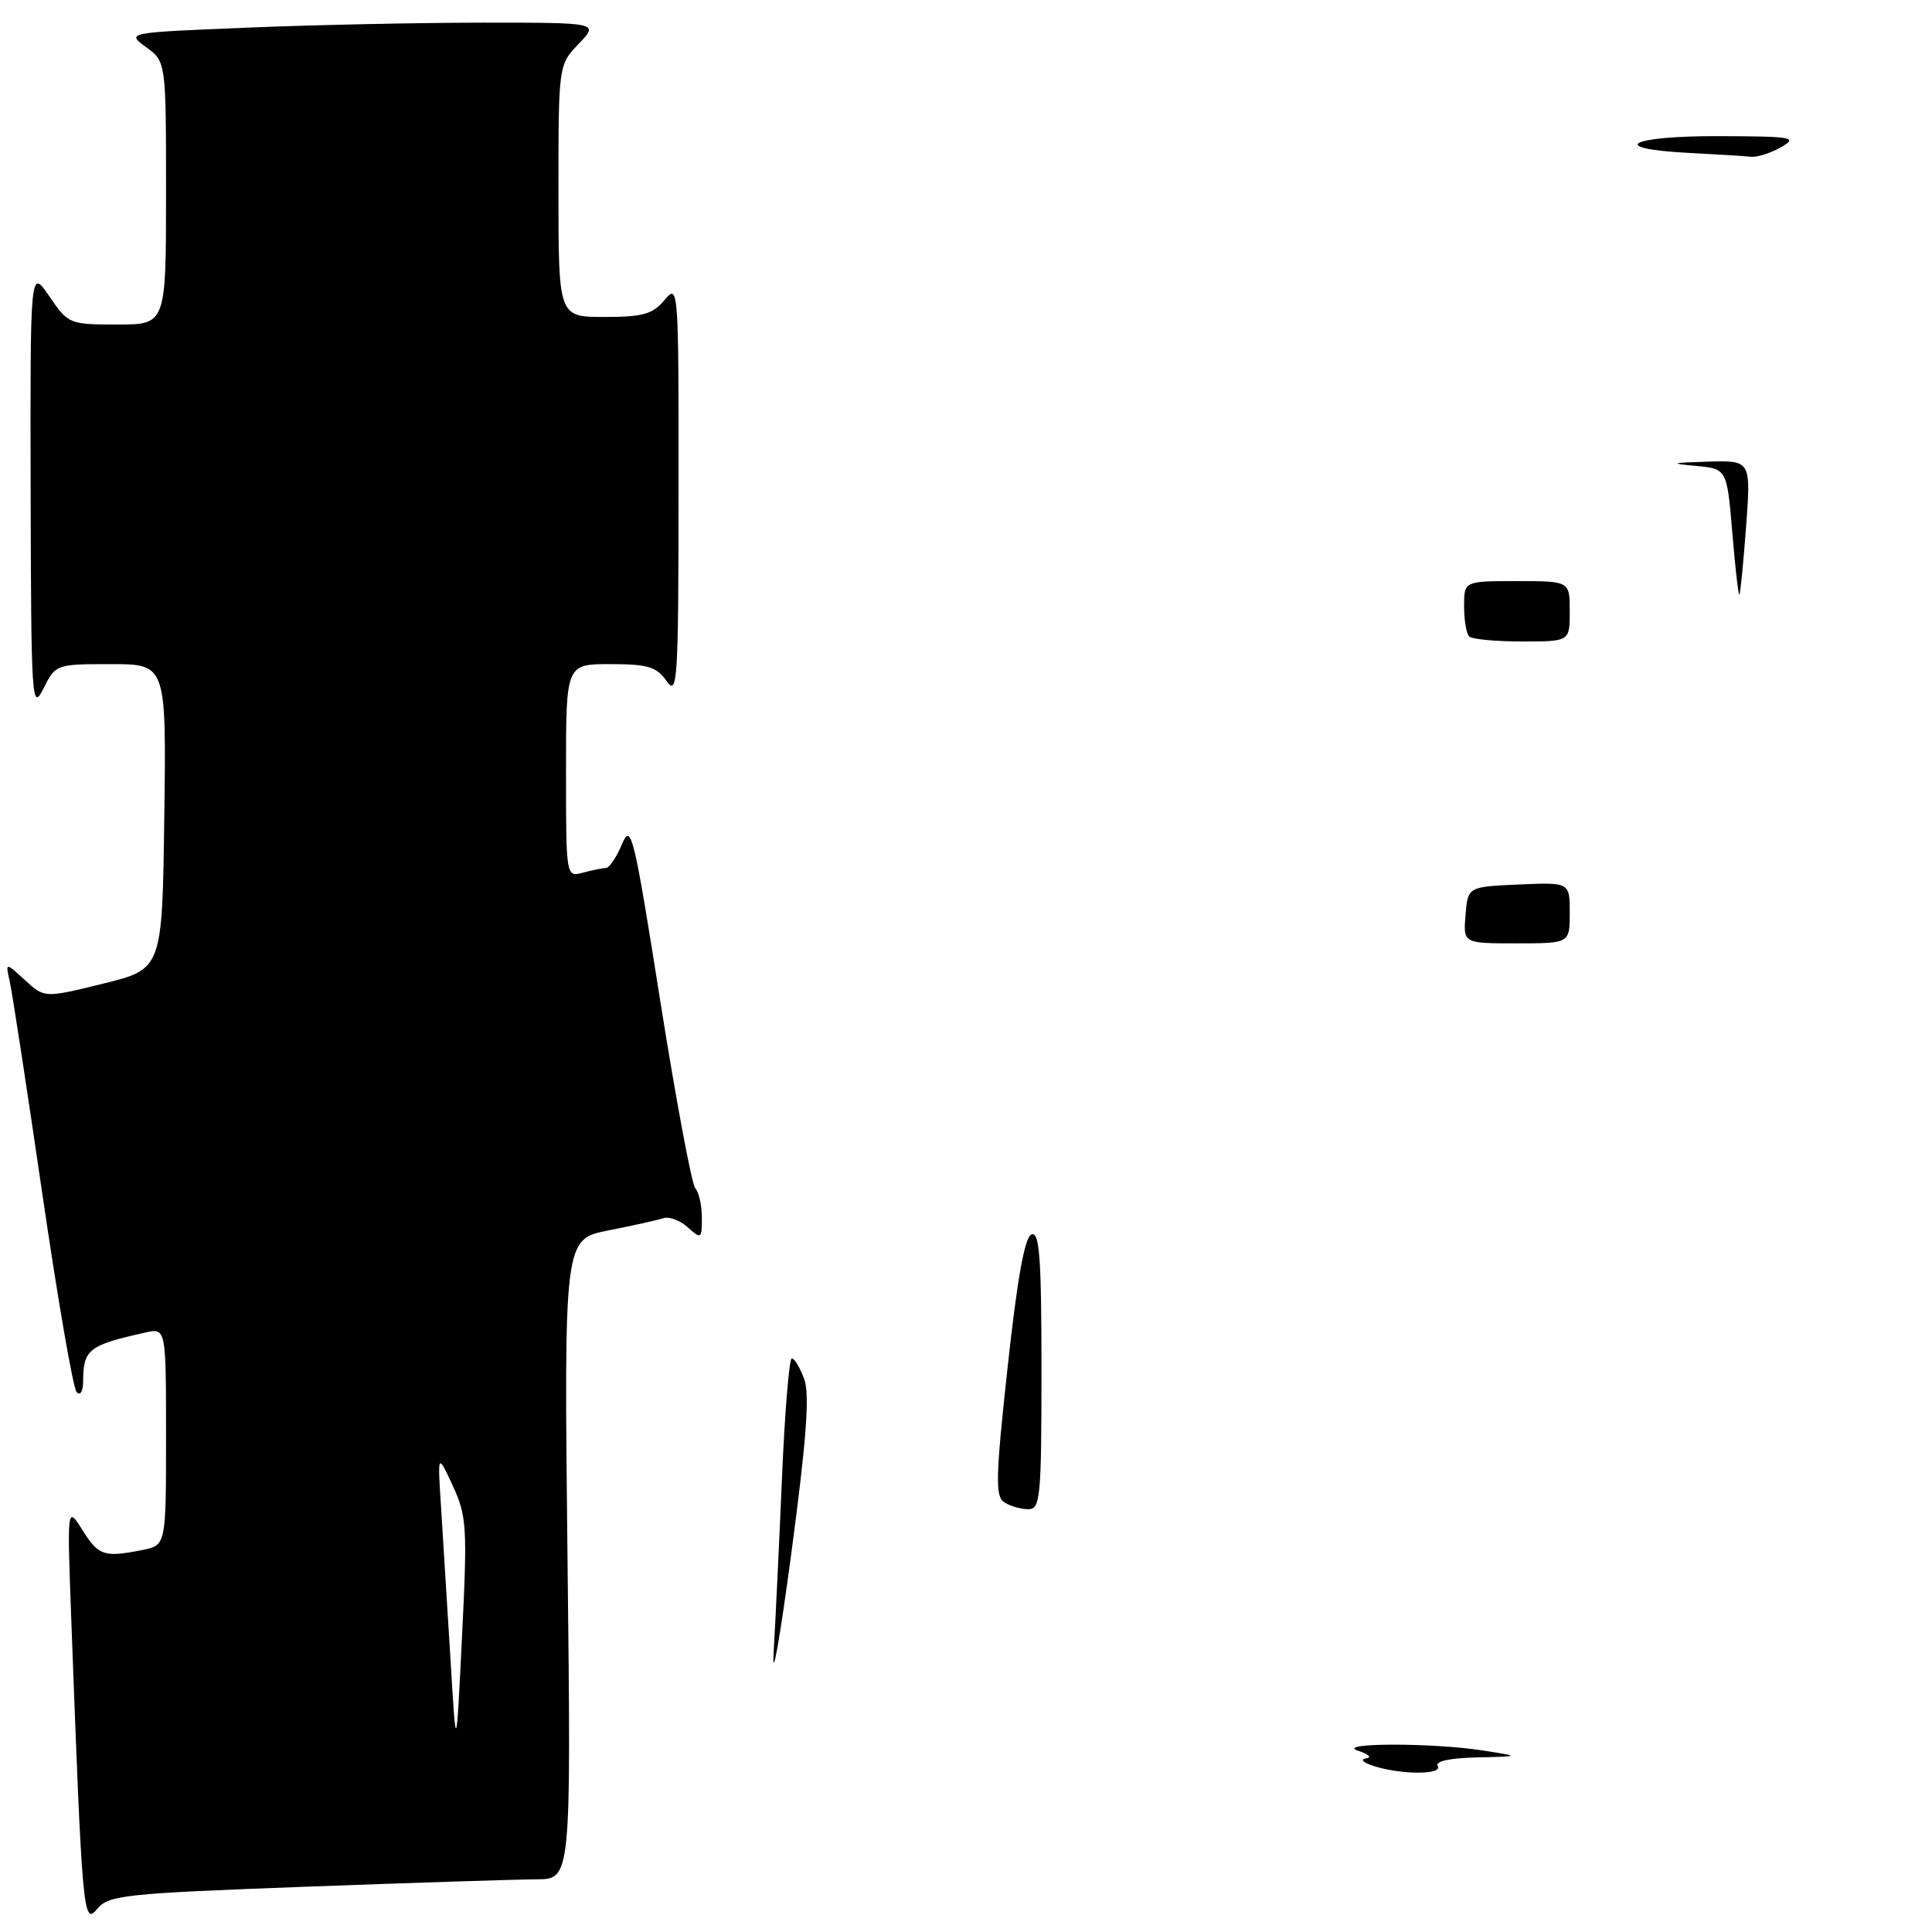 <?xml version="1.0" encoding="UTF-8" standalone="no"?>
<!DOCTYPE svg PUBLIC "-//W3C//DTD SVG 1.1//EN" "http://www.w3.org/Graphics/SVG/1.1/DTD/svg11.dtd" >
<svg xmlns="http://www.w3.org/2000/svg" xmlns:xlink="http://www.w3.org/1999/xlink" version="1.1" viewBox="0 0 256 256">
 <g >
 <path fill="currentColor"
d=" M 40.50 250.00 C 54.80 249.47 68.57 249.03 71.09 249.02 C 75.68 249.00 75.68 249.00 75.20 206.60 C 74.73 164.20 74.73 164.20 80.61 163.04 C 83.85 162.40 87.13 161.67 87.89 161.42 C 88.66 161.16 90.12 161.71 91.14 162.63 C 92.91 164.23 93.00 164.17 93.00 161.35 C 93.00 159.73 92.61 157.97 92.13 157.45 C 91.66 156.93 89.57 145.76 87.49 132.64 C 83.97 110.40 83.62 108.99 82.40 111.89 C 81.68 113.60 80.74 115.01 80.30 115.01 C 79.86 115.02 78.49 115.30 77.25 115.63 C 75.00 116.23 75.00 116.23 75.00 102.12 C 75.00 88.00 75.00 88.00 80.88 88.00 C 85.84 88.00 87.00 88.35 88.33 90.25 C 89.77 92.32 89.90 90.28 89.91 65.00 C 89.93 37.97 89.90 37.54 88.06 39.75 C 86.49 41.63 85.18 42.00 80.09 42.00 C 74.00 42.00 74.00 42.00 74.00 25.30 C 74.00 8.61 74.00 8.61 76.69 5.80 C 79.37 3.00 79.37 3.00 63.94 3.00 C 55.45 3.01 41.35 3.30 32.61 3.67 C 16.73 4.32 16.73 4.32 19.36 6.25 C 22.00 8.17 22.00 8.17 22.00 25.58 C 22.00 43.00 22.00 43.00 15.54 43.00 C 9.19 43.00 9.03 42.93 6.54 39.27 C 4.00 35.54 4.00 35.54 4.06 65.02 C 4.12 92.87 4.22 94.32 5.75 91.25 C 7.35 88.03 7.42 88.00 14.70 88.00 C 22.04 88.00 22.04 88.00 21.77 108.20 C 21.50 128.40 21.50 128.40 13.70 130.33 C 5.89 132.25 5.89 132.25 3.31 129.87 C 0.72 127.50 0.72 127.50 1.28 130.00 C 1.60 131.38 3.53 143.97 5.58 158.00 C 7.63 172.03 9.68 183.93 10.15 184.45 C 10.64 185.00 11.01 184.37 11.02 182.95 C 11.04 178.80 11.77 178.24 19.25 176.57 C 22.00 175.96 22.00 175.96 22.00 190.36 C 22.00 204.75 22.00 204.75 18.88 205.38 C 13.79 206.39 13.07 206.16 10.93 202.75 C 8.88 199.50 8.88 199.50 9.46 215.00 C 10.89 253.53 11.04 255.17 12.85 252.97 C 14.38 251.11 16.35 250.90 40.50 250.00 Z  M 182.00 234.00 C 180.62 233.56 180.18 233.11 181.00 233.00 C 181.82 232.89 181.38 232.44 180.00 232.00 C 176.66 230.93 189.69 230.89 196.50 231.95 C 201.50 232.73 201.50 232.73 195.69 232.87 C 192.10 232.95 190.12 233.38 190.50 234.00 C 191.23 235.18 185.69 235.18 182.00 234.00 Z  M 102.51 219.00 C 102.75 214.88 103.25 204.41 103.62 195.75 C 103.99 187.09 104.57 180.00 104.92 180.00 C 105.28 180.00 106.01 181.24 106.57 182.75 C 107.31 184.79 106.86 190.80 104.83 206.00 C 103.32 217.28 102.28 223.12 102.51 219.00 Z  M 133.08 199.07 C 131.86 198.30 131.92 195.78 133.52 181.12 C 134.80 169.35 135.78 163.92 136.68 163.57 C 137.74 163.16 138.00 166.68 138.00 181.53 C 138.00 198.46 137.85 200.00 136.25 199.98 C 135.29 199.98 133.86 199.57 133.08 199.07 Z  M 194.19 121.25 C 194.50 117.50 194.50 117.50 201.25 117.20 C 208.00 116.91 208.00 116.91 208.00 120.95 C 208.00 125.00 208.00 125.00 200.94 125.00 C 193.88 125.00 193.88 125.00 194.19 121.25 Z  M 194.67 84.33 C 194.30 83.97 194.00 82.17 194.00 80.33 C 194.00 77.00 194.00 77.00 201.00 77.00 C 208.00 77.00 208.00 77.00 208.00 81.00 C 208.00 85.00 208.00 85.00 201.67 85.00 C 198.18 85.00 195.03 84.70 194.67 84.33 Z  M 229.54 70.60 C 228.83 62.11 228.83 62.11 224.66 61.73 C 221.16 61.41 221.41 61.32 226.26 61.17 C 232.01 61.00 232.01 61.00 231.37 69.75 C 231.01 74.56 230.61 78.63 230.48 78.79 C 230.35 78.96 229.93 75.27 229.54 70.60 Z  M 223.75 20.26 C 212.83 19.69 215.89 18.00 227.75 18.04 C 237.58 18.07 238.29 18.19 236.00 19.50 C 234.62 20.29 232.82 20.86 232.00 20.77 C 231.18 20.68 227.46 20.45 223.75 20.26 Z  M 59.70 220.00 C 59.28 213.12 58.72 204.12 58.46 200.00 C 57.97 192.50 57.97 192.50 59.98 196.84 C 61.85 200.86 61.94 202.32 61.22 216.84 C 60.45 232.50 60.45 232.50 59.70 220.00 Z "/>
</g>
</svg>